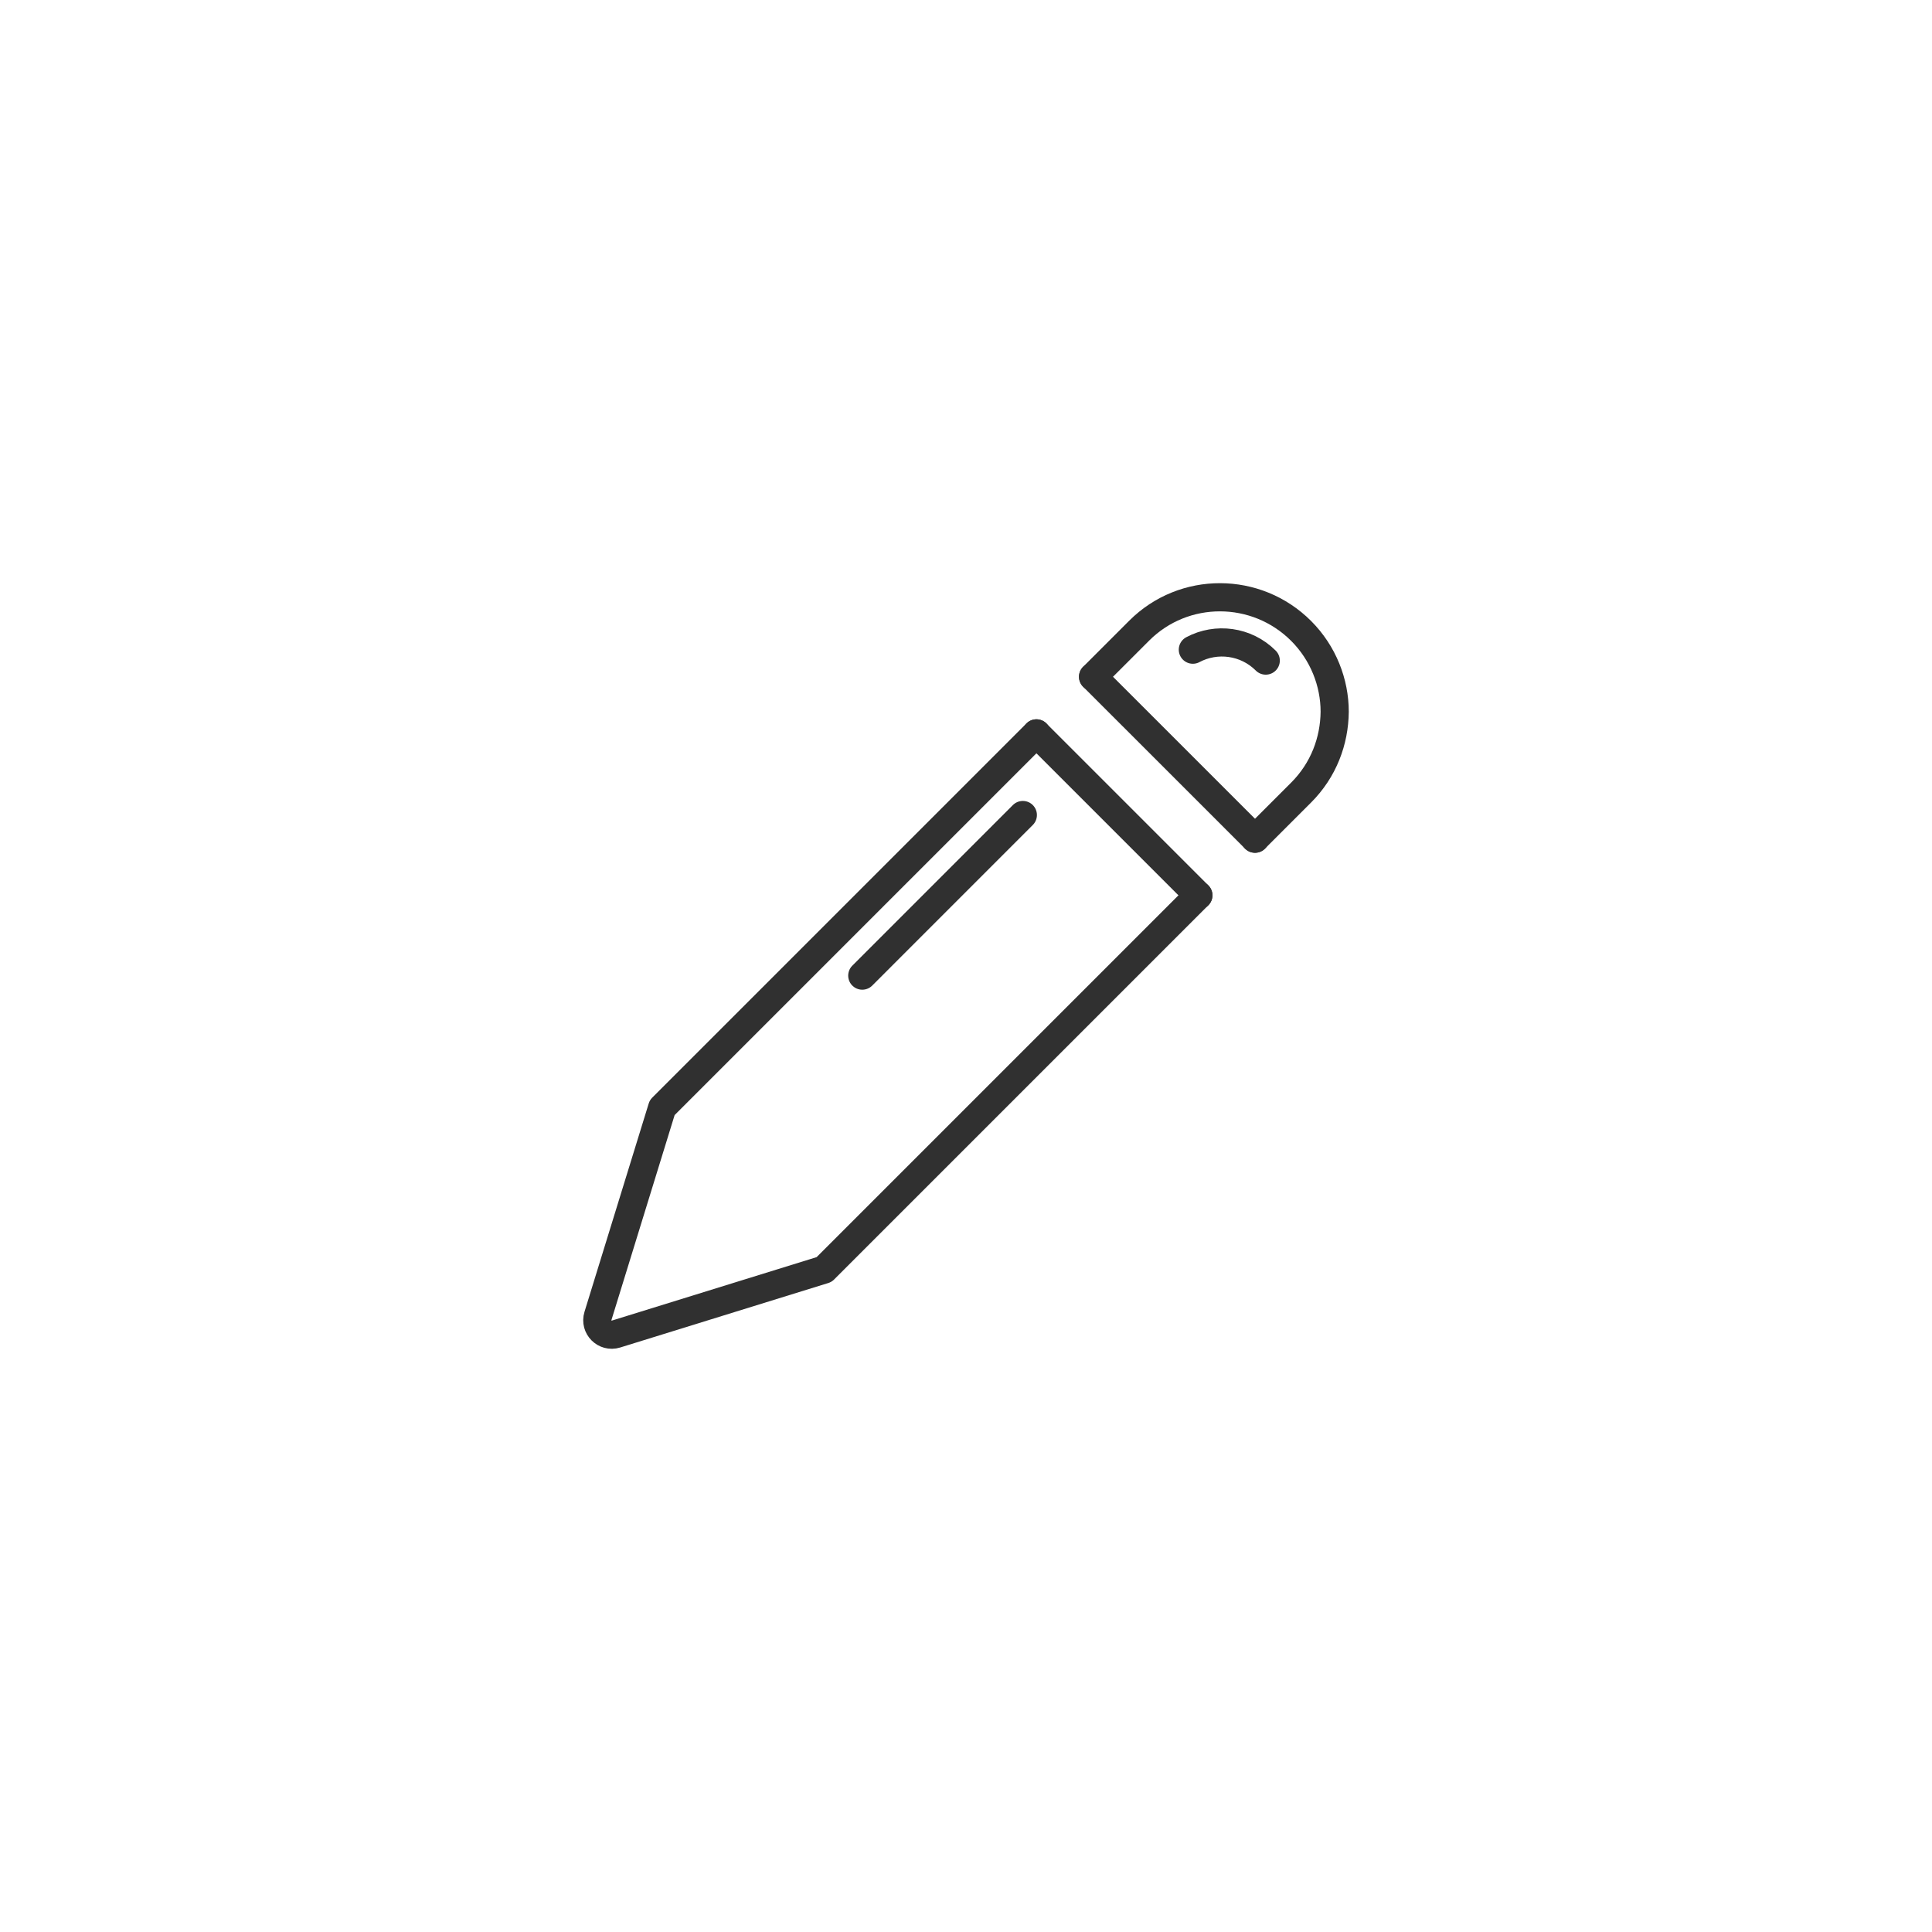 <?xml version="1.0" ?><svg style="enable-background:new 0 0 48 48;" version="1.1" viewBox="0 0 48 48" xml:space="preserve" xmlns="http://www.w3.org/2000/svg" xmlns:xlink="http://www.w3.org/1999/xlink"><style type="text/css">
	.st0{display:none;}
	.st1{fill:none;stroke:#303030;stroke-width:0.7;stroke-linecap:round;stroke-linejoin:round;stroke-miterlimit:10;}
	.st2{fill:#303030;}
</style><g class="st0" id="Padding__x26__Artboard"/><g id="Icons"><g><g><path class="st1" d="M27.157,16.814l1.146-1.146c1.11-1.11,2.913-1.103,4.023,0.007     c0.552,0.552,0.834,1.287,0.834,2.008c-0.007,0.728-0.276,1.45-0.834,2.008l-1.146,1.146"/><path class="st1" d="M29.636,16.141c0.581-0.31,1.321-0.219,1.811,0.271"/><path class="st1" d="M29.773,22.244l-9.298,9.298l-5.17,1.602c-0.276,0.085-0.534-0.173-0.449-0.449     l1.596-5.177l9.298-9.298"/><line class="st1" x1="29.773" x2="25.75" y1="22.244" y2="18.221"/><line class="st1" x1="31.181" x2="27.157" y1="20.837" y2="16.814"/></g><line class="st1" x1="25.412" x2="21.423" y1="20.249" y2="24.239"/></g></g></svg>